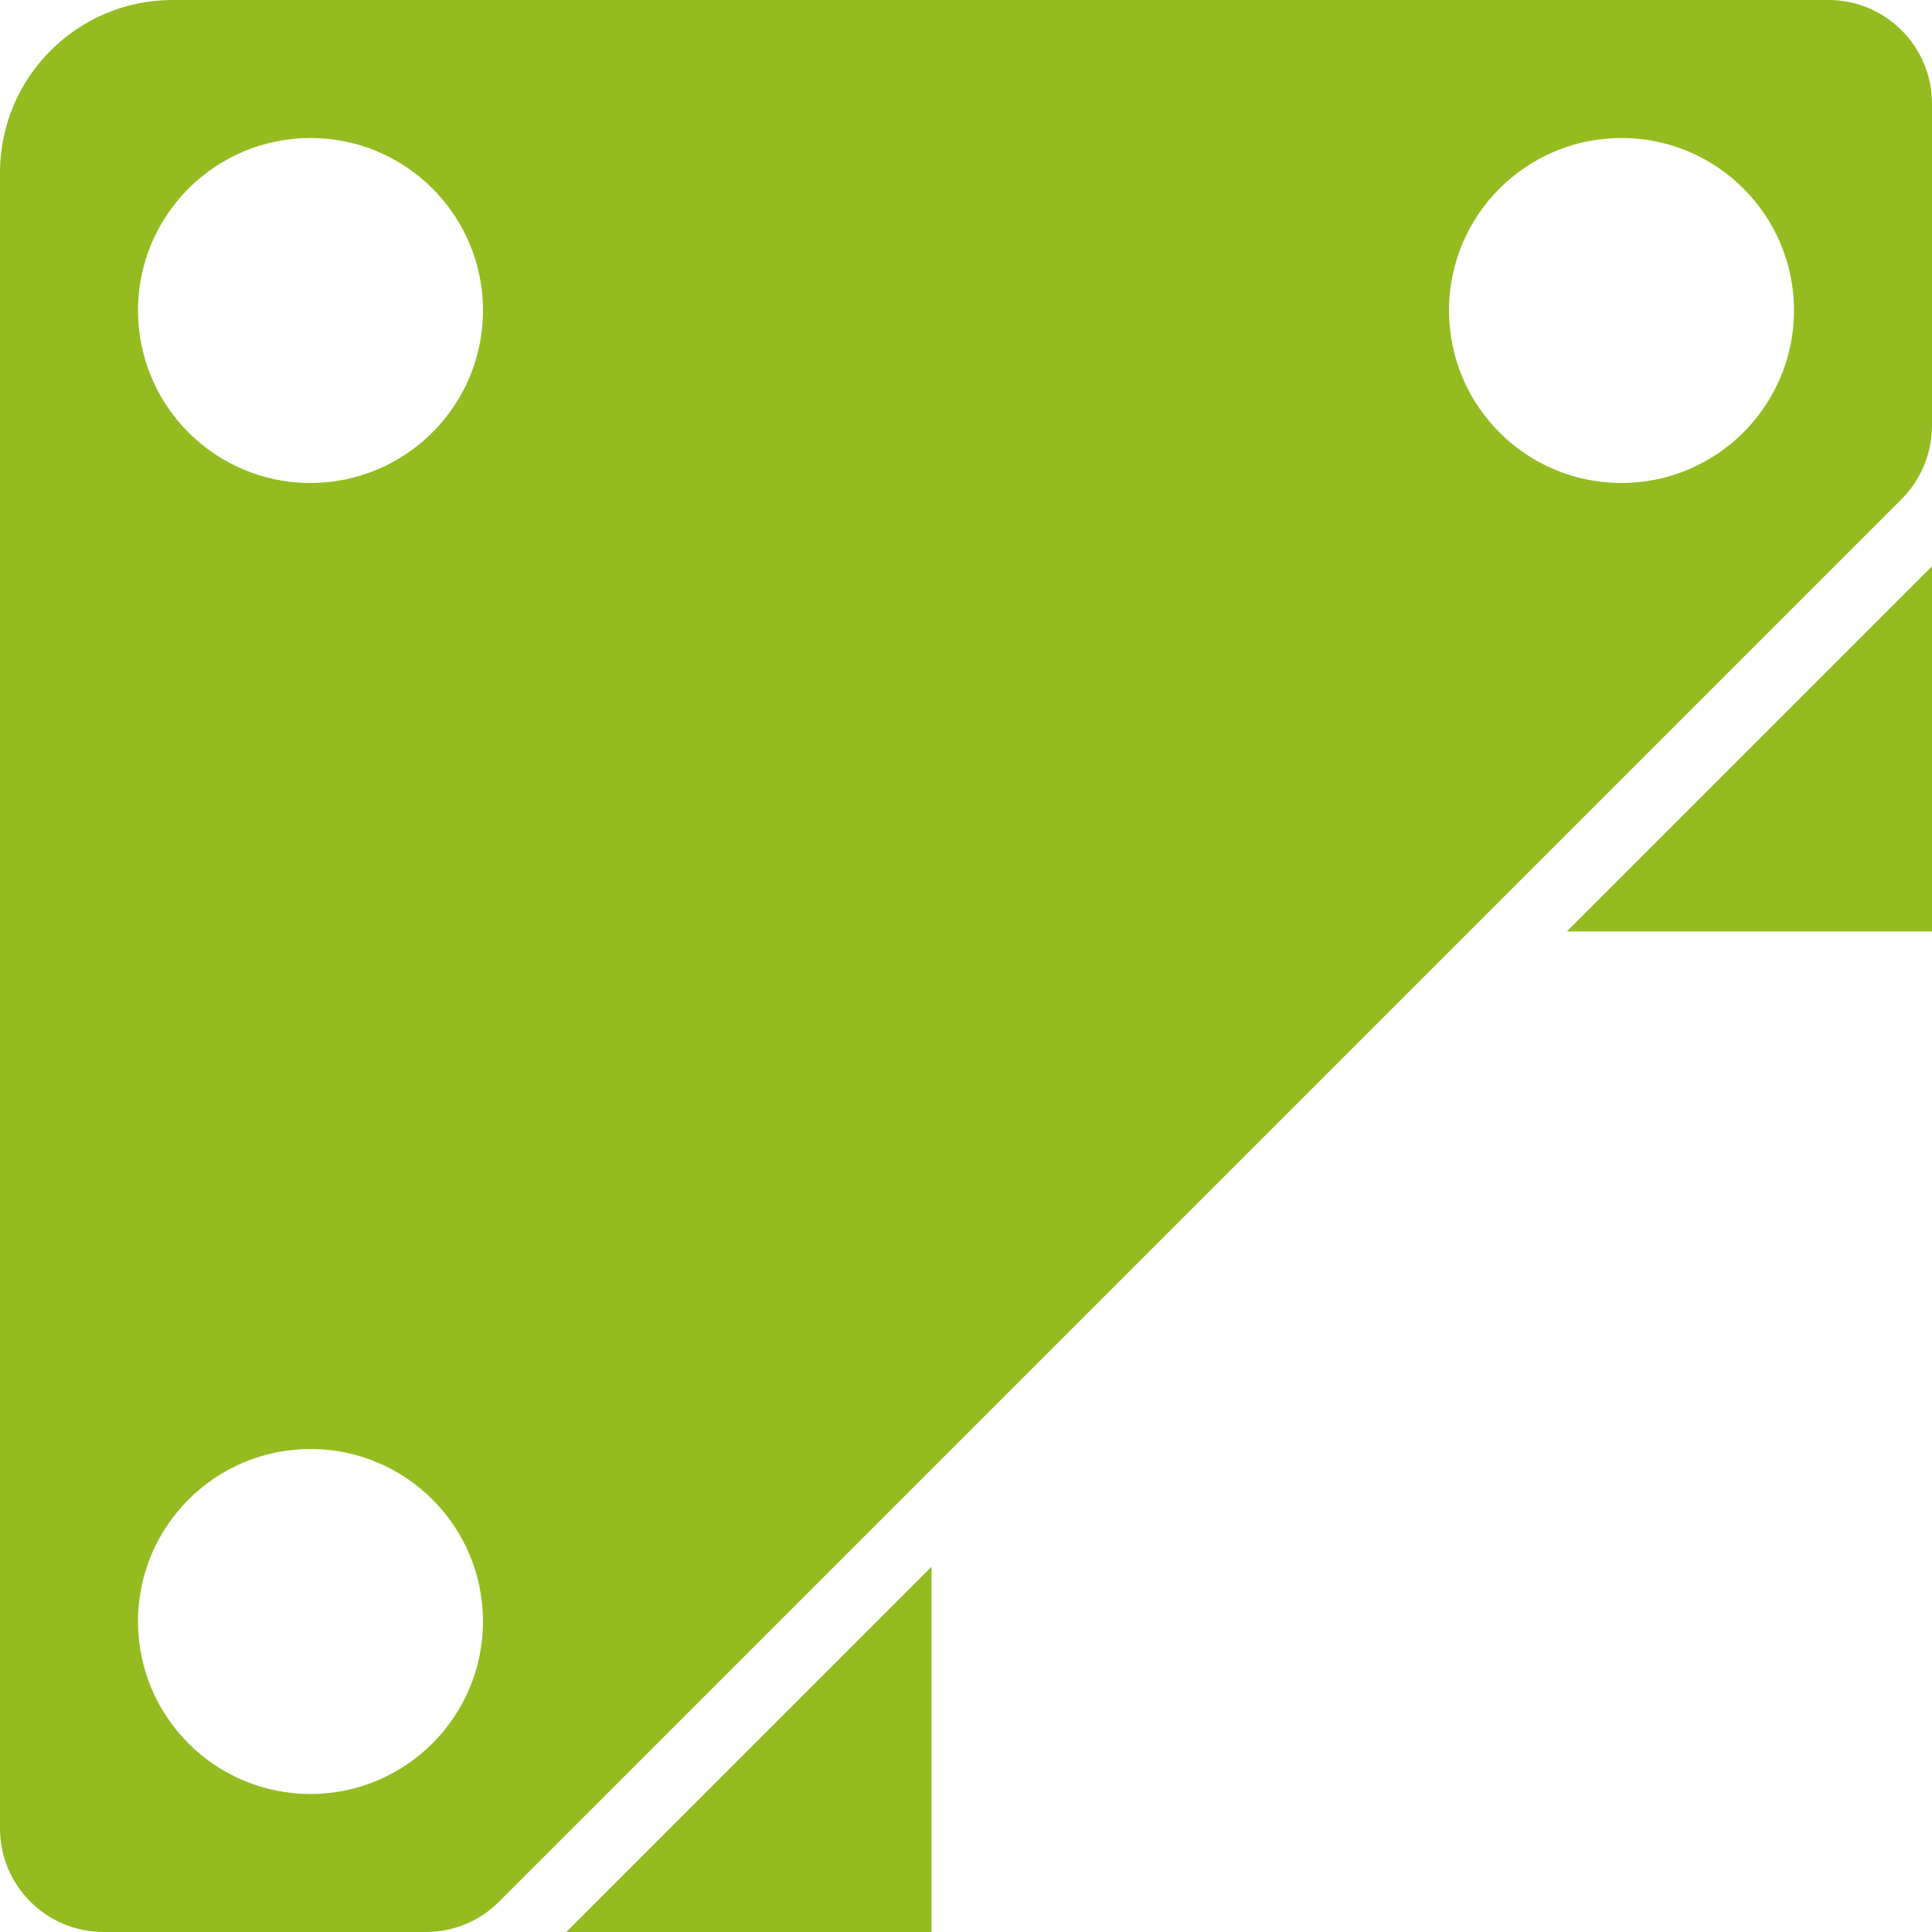 <?xml version="1.0" encoding="iso-8859-1"?>
<!-- Generator: Adobe Illustrator 19.0.0, SVG Export Plug-In . SVG Version: 6.00 Build 0)  -->
<svg xmlns="http://www.w3.org/2000/svg" xmlns:xlink="http://www.w3.org/1999/xlink" version="1.1" id="Capa_1" x="0px" y="0px" viewBox="0 0 512 512" style="enable-background:new 0 0 512 512;" xml:space="preserve" width="512px" height="512px">
<g>
	<g>
		<g>
			<polygon points="512,246.857 512,150.071 415.214,246.857    " fill="#94bc20"/>
			<polygon points="246.857,512 246.857,415.214 150.08,512    " fill="#94bc20"/>
			<path d="M484.572,0H45.714C20.479,0.03,0.03,20.479,0,45.714v438.857C0.017,499.713,12.287,511.984,27.429,512h85.42     c7.28,0.021,14.266-2.871,19.402-8.031l117.274-117.277l0.022-0.022l137.127-137.131l0.004-0.004l117.286-117.289     c5.127-5.155,8.014-12.123,8.036-19.393V27.429C511.984,12.287,499.713,0.017,484.572,0z M82.286,475.429     c-25.247,0-45.714-20.467-45.714-45.714S57.038,384,82.286,384S128,404.467,128,429.714     C127.97,454.949,107.521,475.399,82.286,475.429z M82.286,128c-25.247,0-45.714-20.467-45.714-45.714     s20.467-45.714,45.714-45.714S128,57.038,128,82.286C127.97,107.521,107.521,127.97,82.286,128z M429.714,128     C404.467,128,384,107.533,384,82.286s20.467-45.714,45.714-45.714s45.714,20.467,45.714,45.714     C475.399,107.521,454.949,127.97,429.714,128z" fill="#94bc20"/>
		</g>
	</g>
</g>
<g>
</g>
<g>
</g>
<g>
</g>
<g>
</g>
<g>
</g>
<g>
</g>
<g>
</g>
<g>
</g>
<g>
</g>
<g>
</g>
<g>
</g>
<g>
</g>
<g>
</g>
<g>
</g>
<g>
</g>
</svg>
